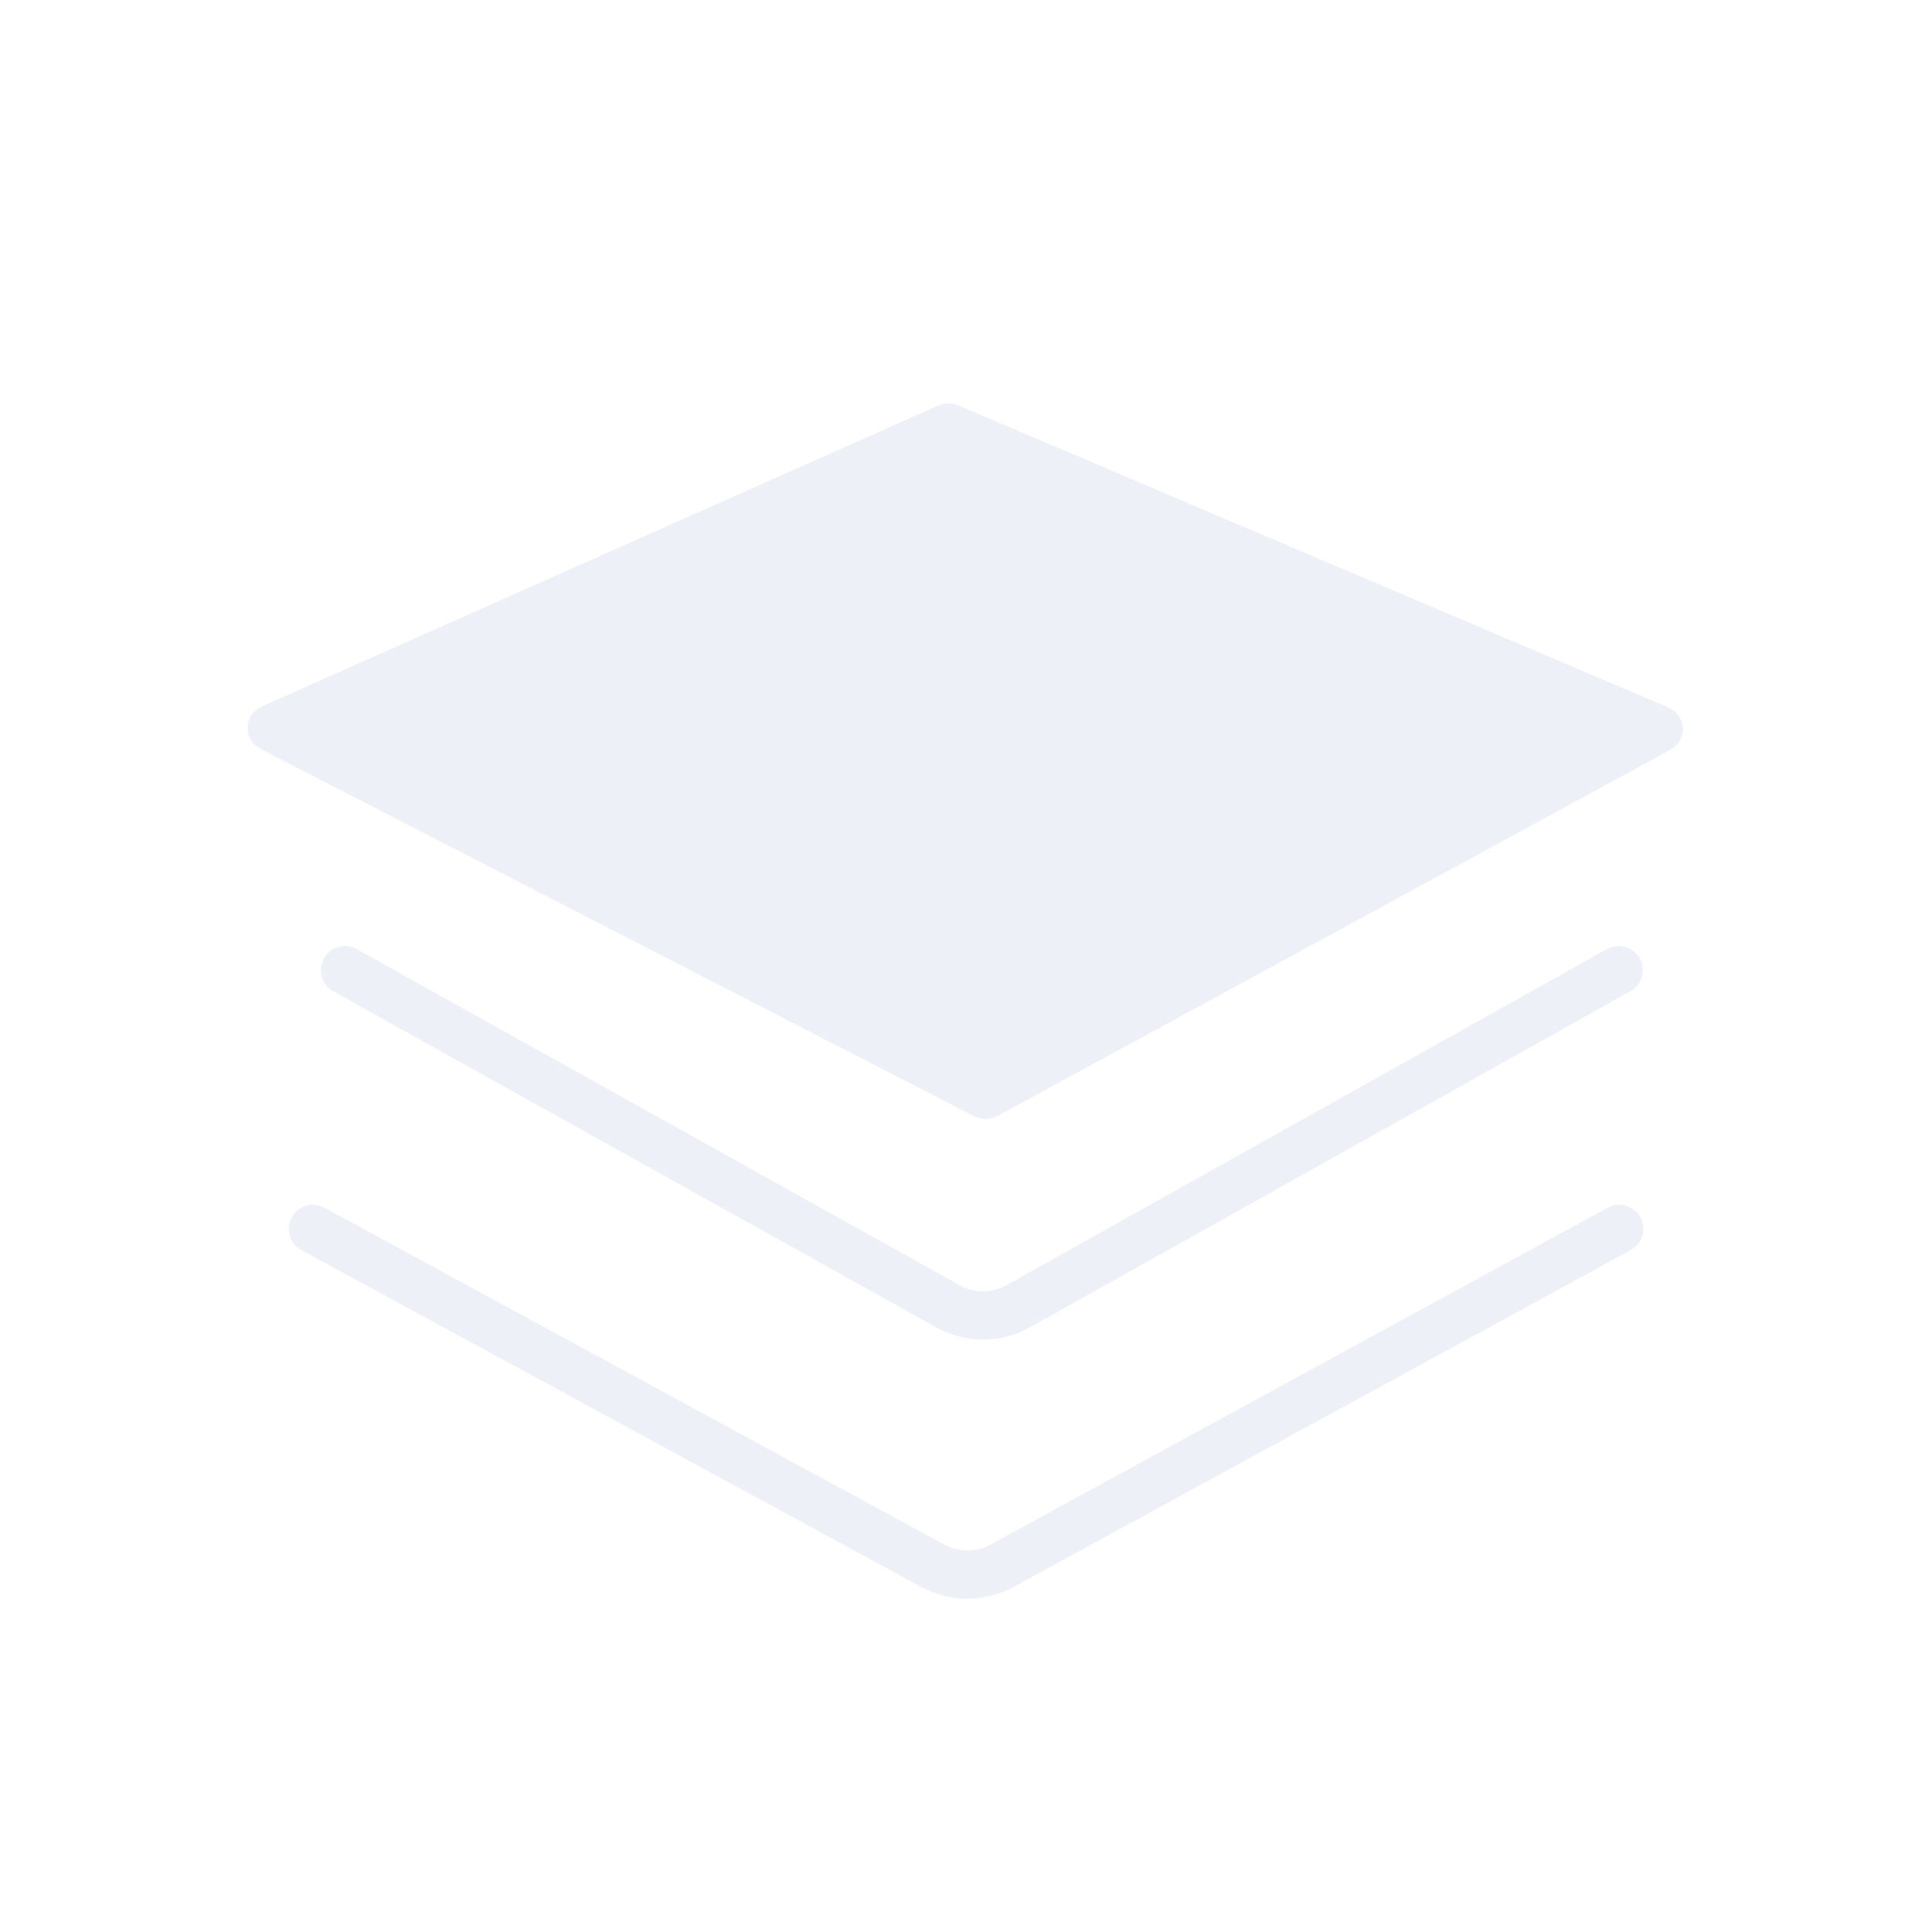 <svg width="158" height="160" viewBox="0 0 158 160" fill="none" xmlns="http://www.w3.org/2000/svg">
<g filter="url(#filter0_d_6_4)">
<rect x="10" y="18.176" width="138" height="131.824" rx="8" fill="white"/>
</g>
<path d="M22.465 62.49C21.724 62.109 21.353 61.918 21.154 61.737C20.267 60.928 20.308 59.548 21.242 58.79C21.451 58.62 21.832 58.451 22.596 58.111L77.53 33.673C77.725 33.587 77.822 33.544 77.919 33.511C78.333 33.375 78.781 33.371 79.197 33.501C79.294 33.532 79.392 33.573 79.589 33.657L137.32 58.204C138.084 58.528 138.466 58.691 138.677 58.856C139.621 59.596 139.69 60.968 138.825 61.794C138.632 61.979 138.268 62.176 137.541 62.572L82.88 92.309C82.654 92.431 82.542 92.493 82.429 92.538C81.949 92.73 81.411 92.736 80.926 92.555C80.813 92.512 80.699 92.454 80.471 92.336L22.465 62.49Z" fill="#EDF1F7"/>
<path d="M28.577 80.357L78.528 108.191C80.347 109.204 82.561 109.202 84.378 108.185L134.106 80.357" stroke="#EDF1F7" stroke-width="4" stroke-linecap="round"/>
<path d="M25.923 101.786L77.286 129.691C79.076 130.663 81.236 130.661 83.024 129.685L134.158 101.786" stroke="#EDF1F7" stroke-width="4" stroke-linecap="round"/>
<defs>
<filter id="filter0_d_6_4" x="0" y="8.176" width="158" height="151.824" filterUnits="userSpaceOnUse" color-interpolation-filters="sRGB">
<feFlood flood-opacity="0" result="BackgroundImageFix"/>
<feColorMatrix in="SourceAlpha" type="matrix" values="0 0 0 0 0 0 0 0 0 0 0 0 0 0 0 0 0 0 127 0" result="hardAlpha"/>
<feOffset/>
<feGaussianBlur stdDeviation="5"/>
<feComposite in2="hardAlpha" operator="out"/>
<feColorMatrix type="matrix" values="0 0 0 0 0 0 0 0 0 0 0 0 0 0 0 0 0 0 0.1 0"/>
<feBlend mode="normal" in2="BackgroundImageFix" result="effect1_dropShadow_6_4"/>
<feBlend mode="normal" in="SourceGraphic" in2="effect1_dropShadow_6_4" result="shape"/>
</filter>
</defs>
</svg>
